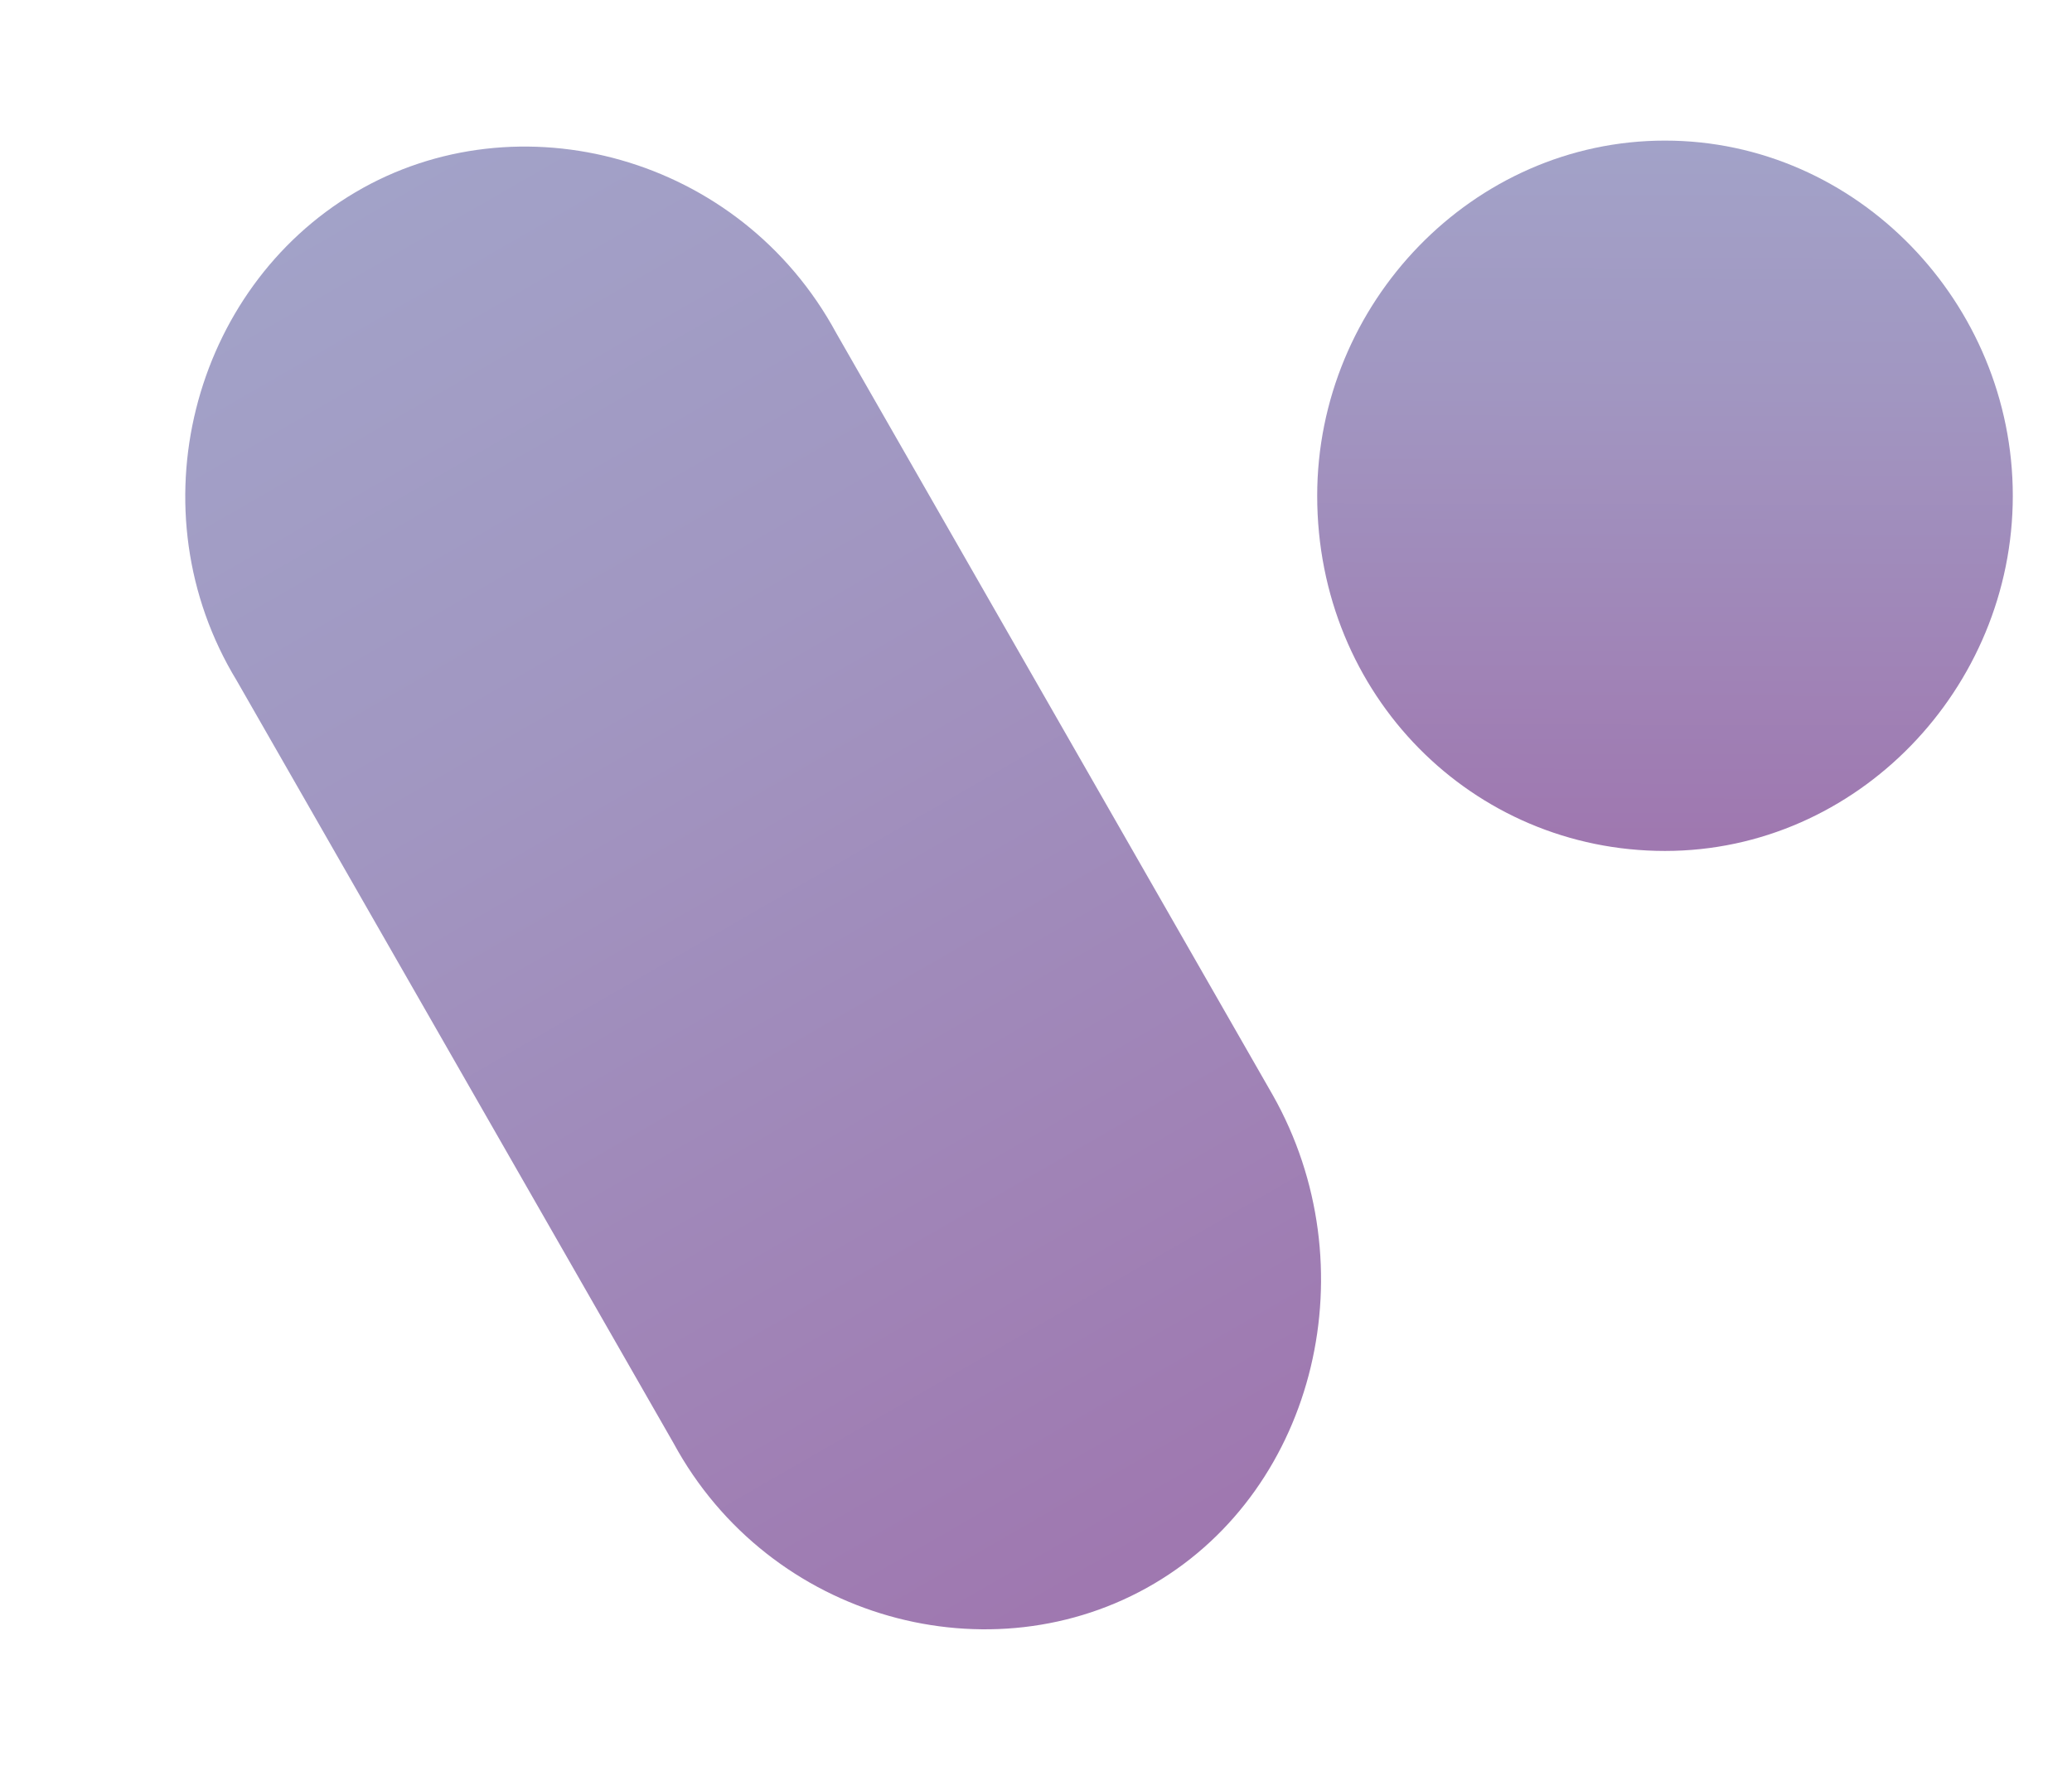 <?xml version="1.0" encoding="utf-8"?>
<!-- Generator: Adobe Illustrator 25.4.0, SVG Export Plug-In . SVG Version: 6.00 Build 0)  -->
<svg version="1.1" id="Layer_1" xmlns="http://www.w3.org/2000/svg" xmlns:xlink="http://www.w3.org/1999/xlink" x="0px" y="0px"
	 viewBox="0 0 28 24" style="enable-background:new 0 0 28 24;" xml:space="preserve">
<style type="text/css">
	.st0{fill:url(#SVGID_1_);}
	.st1{fill:url(#SVGID_00000170995478518775859800000014406412700857228172_);}
</style>
<linearGradient id="SVGID_1_" gradientUnits="userSpaceOnUse" x1="4.793" y1="22.362" x2="15.398" y2="3.973" gradientTransform="matrix(1 0 0 -1 0 25)">
	<stop  offset="0" style="stop-color:#A2A2C8"/>
	<stop  offset="0.363" style="stop-color:#A196C1"/>
	<stop  offset="1" style="stop-color:#9F78B0"/>
</linearGradient>
<path class="st0" d="M3.2,9.2C1.8,6.9,2.6,3.9,4.8,2.6c2.2-1.3,5.2-0.5,6.5,1.9l5.9,10.3c1.3,2.3,0.6,5.3-1.6,6.6
	c-2.2,1.3-5.2,0.5-6.5-1.9L3.2,9.2z"/>
<linearGradient id="SVGID_00000175322641979835296490000008047365254433866903_" gradientUnits="userSpaceOnUse" x1="22.555" y1="23.073" x2="22.532" y2="13.714" gradientTransform="matrix(1 0 0 -1 0 25)">
	<stop  offset="0" style="stop-color:#A2A2C8"/>
	<stop  offset="0.363" style="stop-color:#A196C1"/>
	<stop  offset="1" style="stop-color:#9F78B0"/>
</linearGradient>
<path style="fill:url(#SVGID_00000175322641979835296490000008047365254433866903_);" d="M27.2,6.7c0,2.6-2.1,4.8-4.7,4.8
	s-4.7-2.1-4.7-4.8c0-2.6,2.1-4.8,4.7-4.8S27.2,4.1,27.2,6.7z"/>
</svg>
